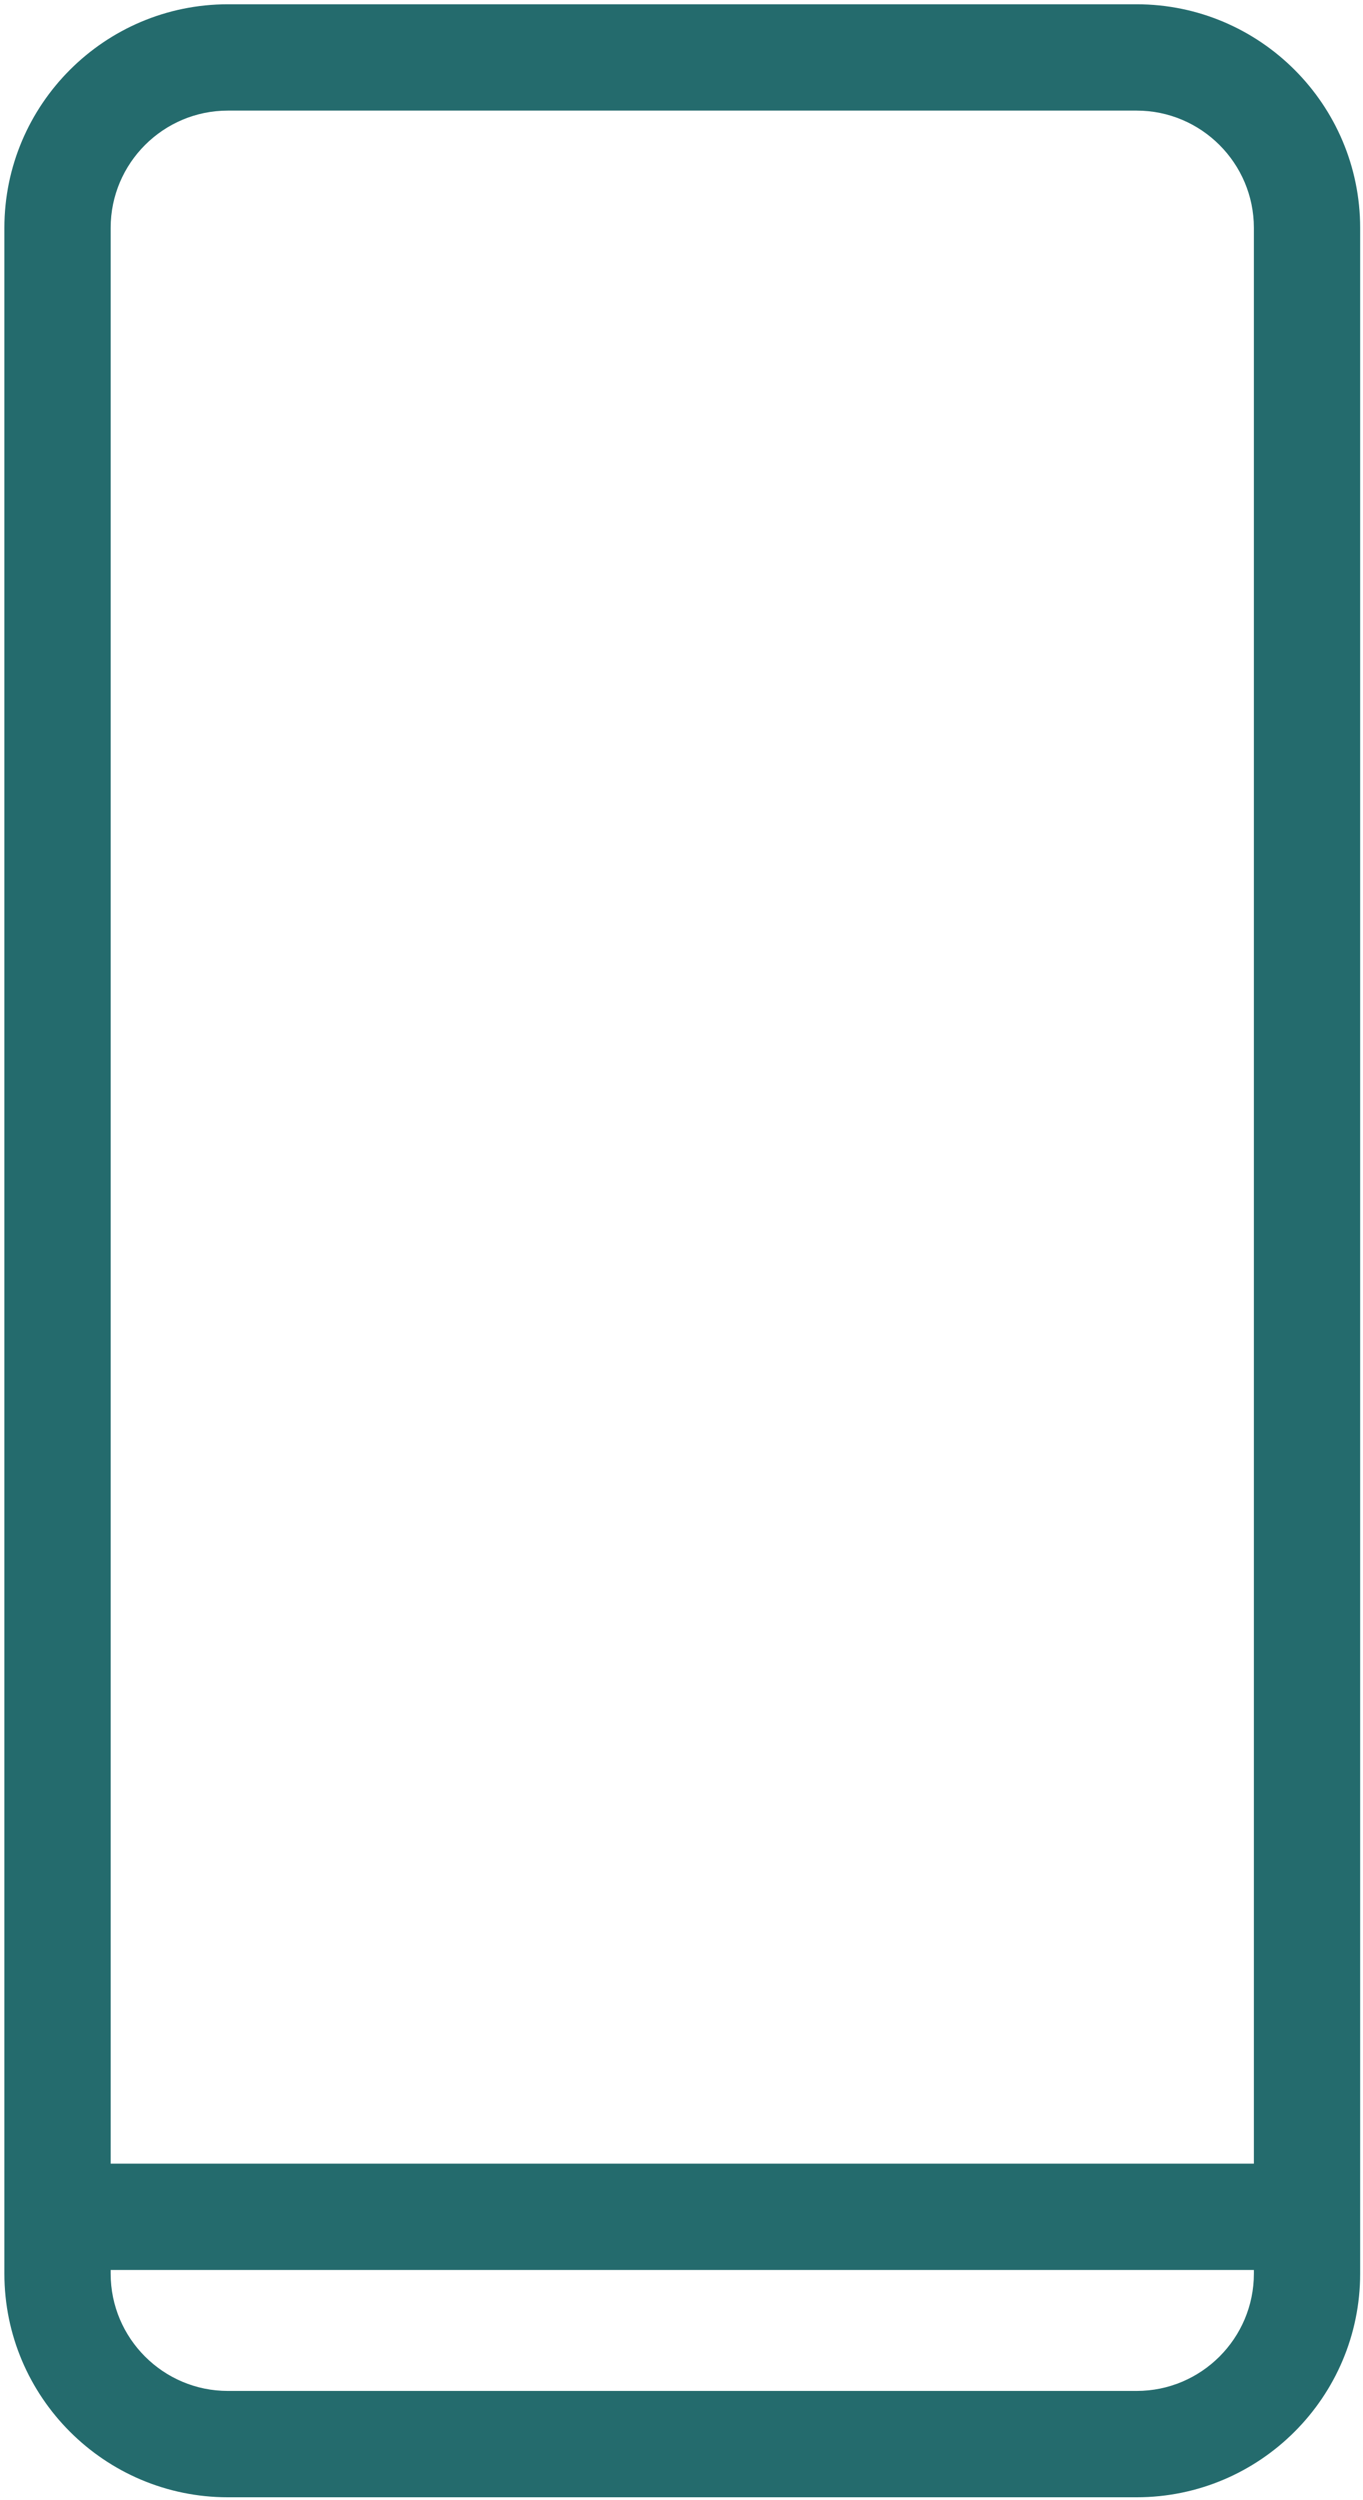 <svg width="192" height="352" viewBox="0 0 192 352" fill="none" xmlns="http://www.w3.org/2000/svg">
<path d="M160.114 0.602H32.102C14.742 0.602 0.617 14.726 0.617 32.087V320.106C0.617 337.466 14.742 351.591 32.102 351.591H160.11C177.475 351.591 191.599 337.466 191.599 320.106V32.087C191.599 14.726 177.475 0.602 160.114 0.602ZM32.102 15.572H160.11C169.217 15.572 176.629 22.98 176.629 32.087V304.62H15.588V32.087C15.588 22.98 22.995 15.572 32.102 15.572ZM160.114 336.62H32.102C22.995 336.62 15.588 329.213 15.588 320.106V319.591H176.629V320.106C176.629 329.213 169.221 336.62 160.114 336.62Z" fill="#246B6D"/>
</svg>
